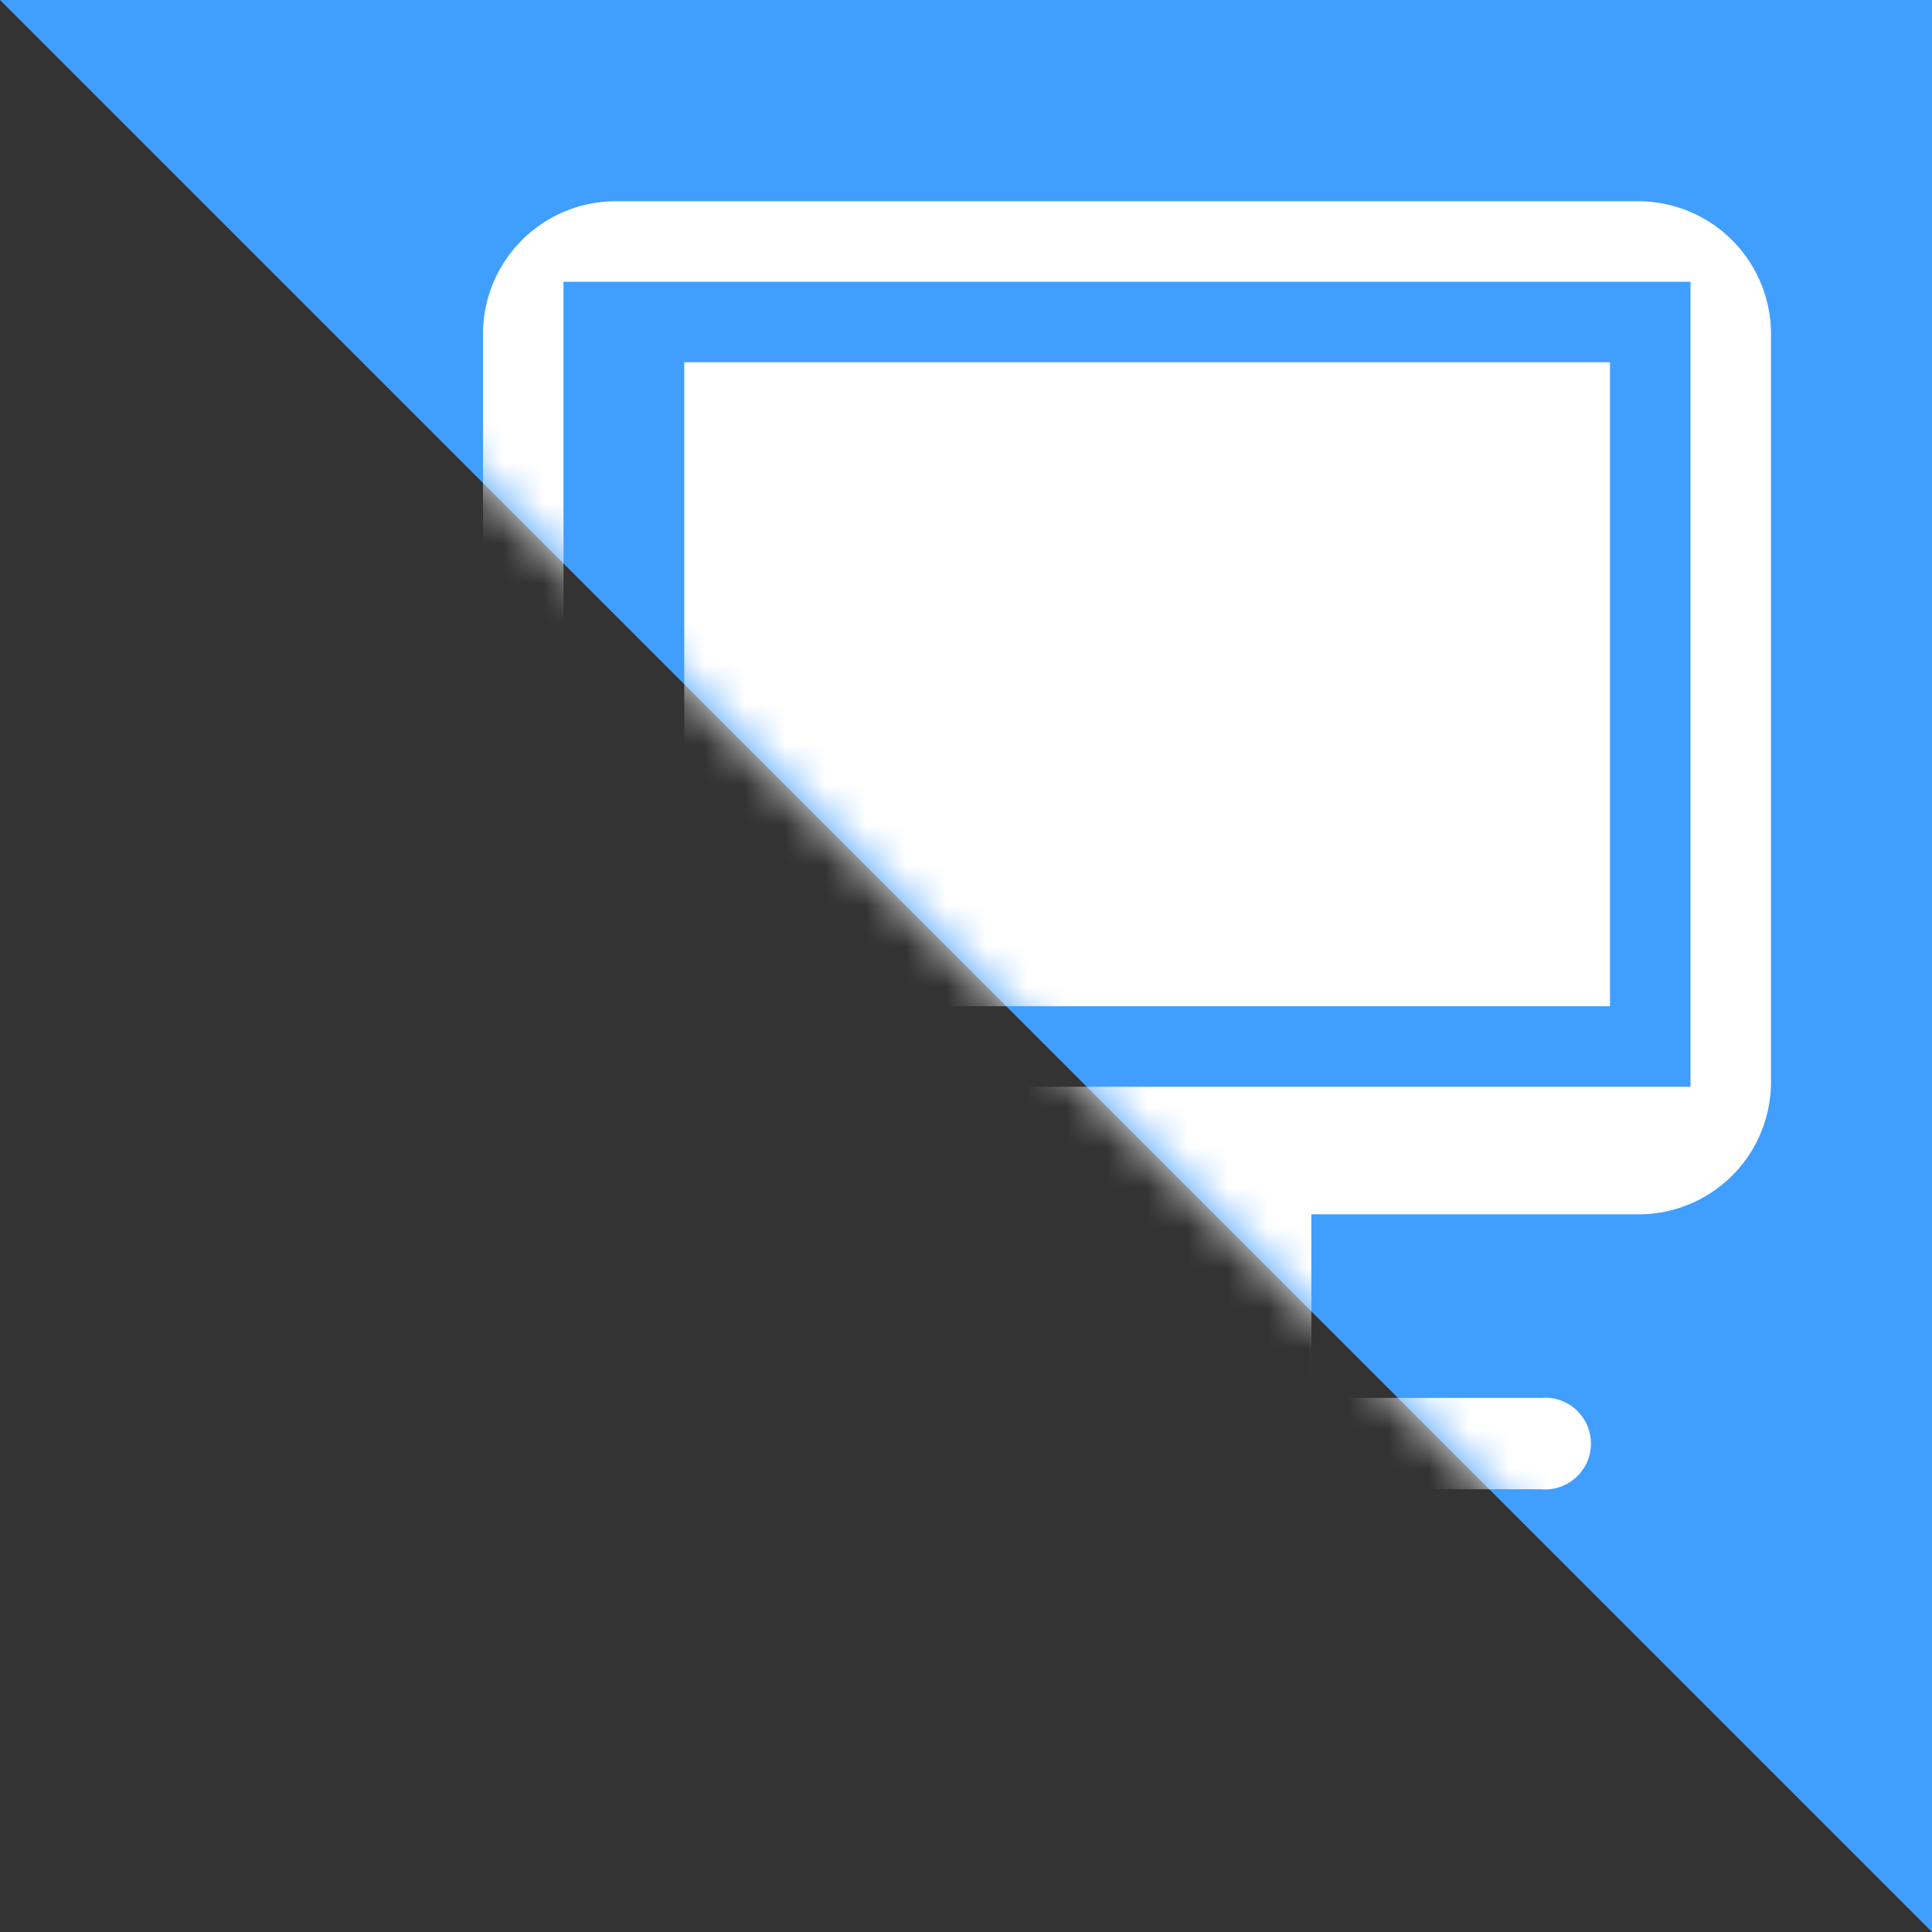 <svg xmlns="http://www.w3.org/2000/svg" xmlns:xlink="http://www.w3.org/1999/xlink" viewBox="0 0 48 48"><rect x="0" y="0" width="48" height="48" fill="#333333" stroke="none"/><defs><style>.cls-1,.cls-4{fill:#fff;}.cls-1,.cls-2{fill-rule:evenodd;}.cls-2{fill:#409eff;}.cls-3{mask:url(#mask);}</style><mask id="mask" x="0" y="0" width="48" height="48" maskUnits="userSpaceOnUse"><g id="mask-2"><polygon id="path-1" class="cls-1" points="0 0 48 0 48 48 0 0"/></g></mask></defs><g id="图层_2" data-name="图层 2"><g id="图层_1-2" data-name="图层 1"><g id="页面-1"><g id="刷新二维码"><g id="官网二维码_活码_" data-name="官网二维码（活码）"><g id="蒙版"><polygon id="path-1-2" data-name="path-1" class="cls-2" points="0 0 48 0 48 48 0 0"/></g><g class="cls-3"><g id="编组"><g id="形状"><path class="cls-4" d="M17,9H40V25H17V9ZM40.71,5H15.29A3.3,3.3,0,0,0,12,8.3V26.87a3.29,3.29,0,0,0,3.29,3.3h8v4.56H17.65a1.14,1.14,0,0,0,0,2.27H38.28a1.14,1.14,0,1,0,0-2.27h-5.7V30.17h8.13A3.29,3.29,0,0,0,44,26.87V8.3A3.3,3.3,0,0,0,40.71,5ZM42,27H14V7H42V27Z"/></g></g></g></g></g></g></g></g></svg>